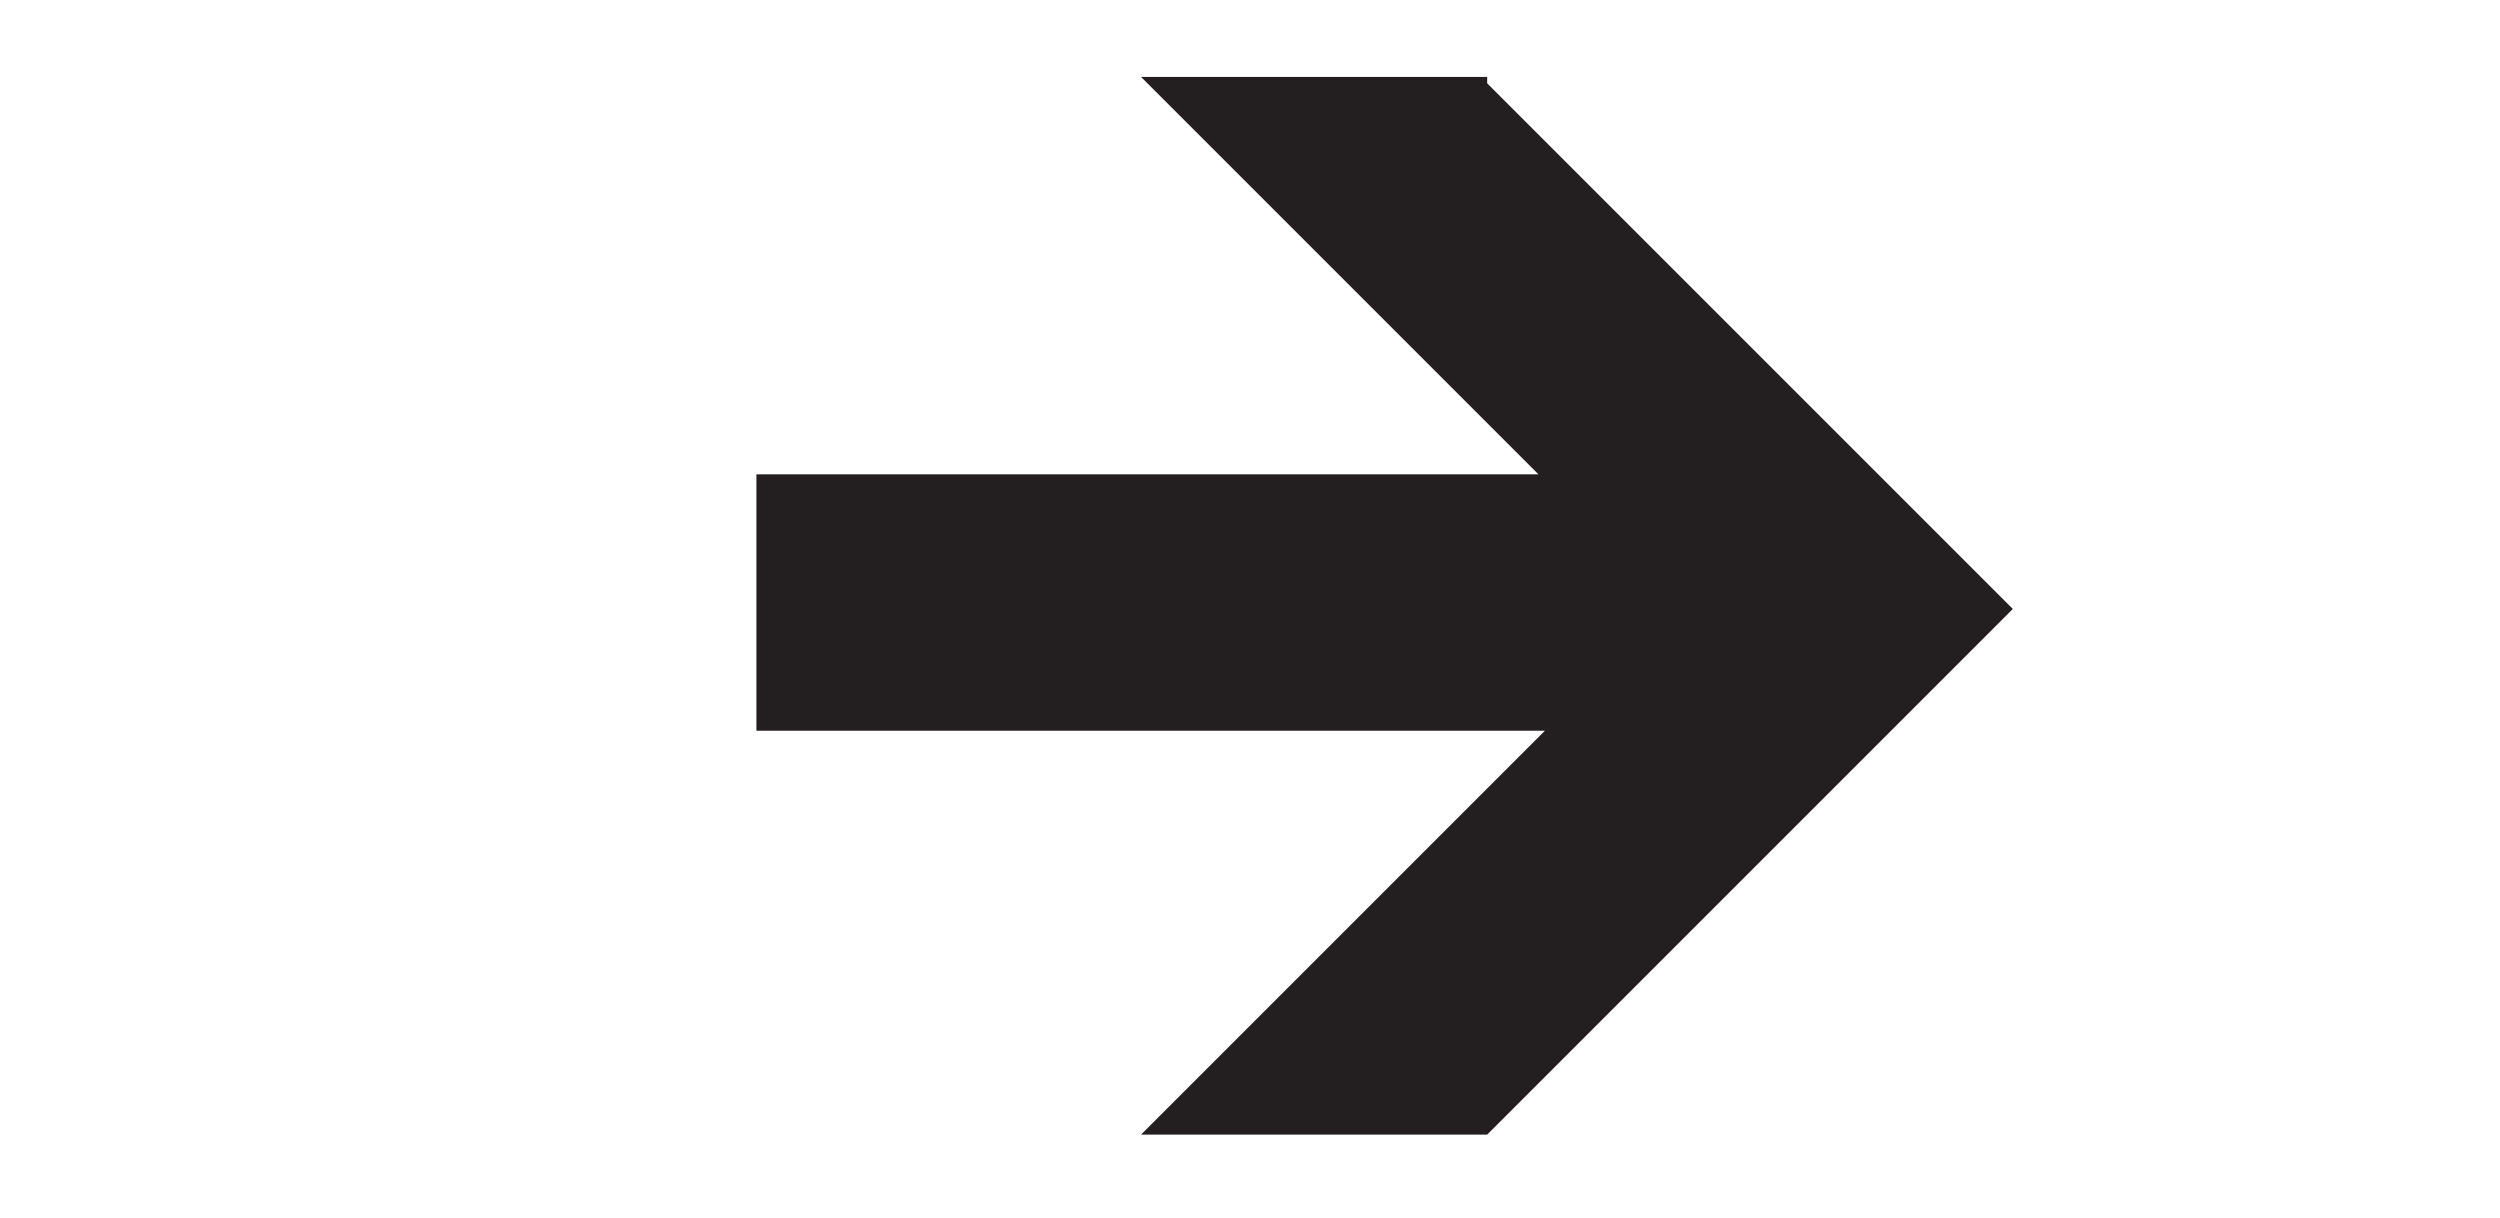 <?xml version="1.0" encoding="utf-8"?>
<!-- Generator: Adobe Illustrator 28.0.0, SVG Export Plug-In . SVG Version: 6.00 Build 0)  -->
<svg version="1.1" id="Layer_1" xmlns="http://www.w3.org/2000/svg" xmlns:xlink="http://www.w3.org/1999/xlink" x="0px" y="0px"
	 viewBox="0 0 39 19" style="enable-background:new 0 0 39 19;" xml:space="preserve">
<style type="text/css">
	.st0{fill:#231F20;}
</style>
<g id="g3432">
	<path id="path3434" class="st0" d="M23.2,1.3l8.2,8.2l-8.2,8.2h-5.4l6.3-6.3l-12.3,0v-4H24l-6.2-6.2H23.2L23.2,1.3z"/>
</g>
</svg>
